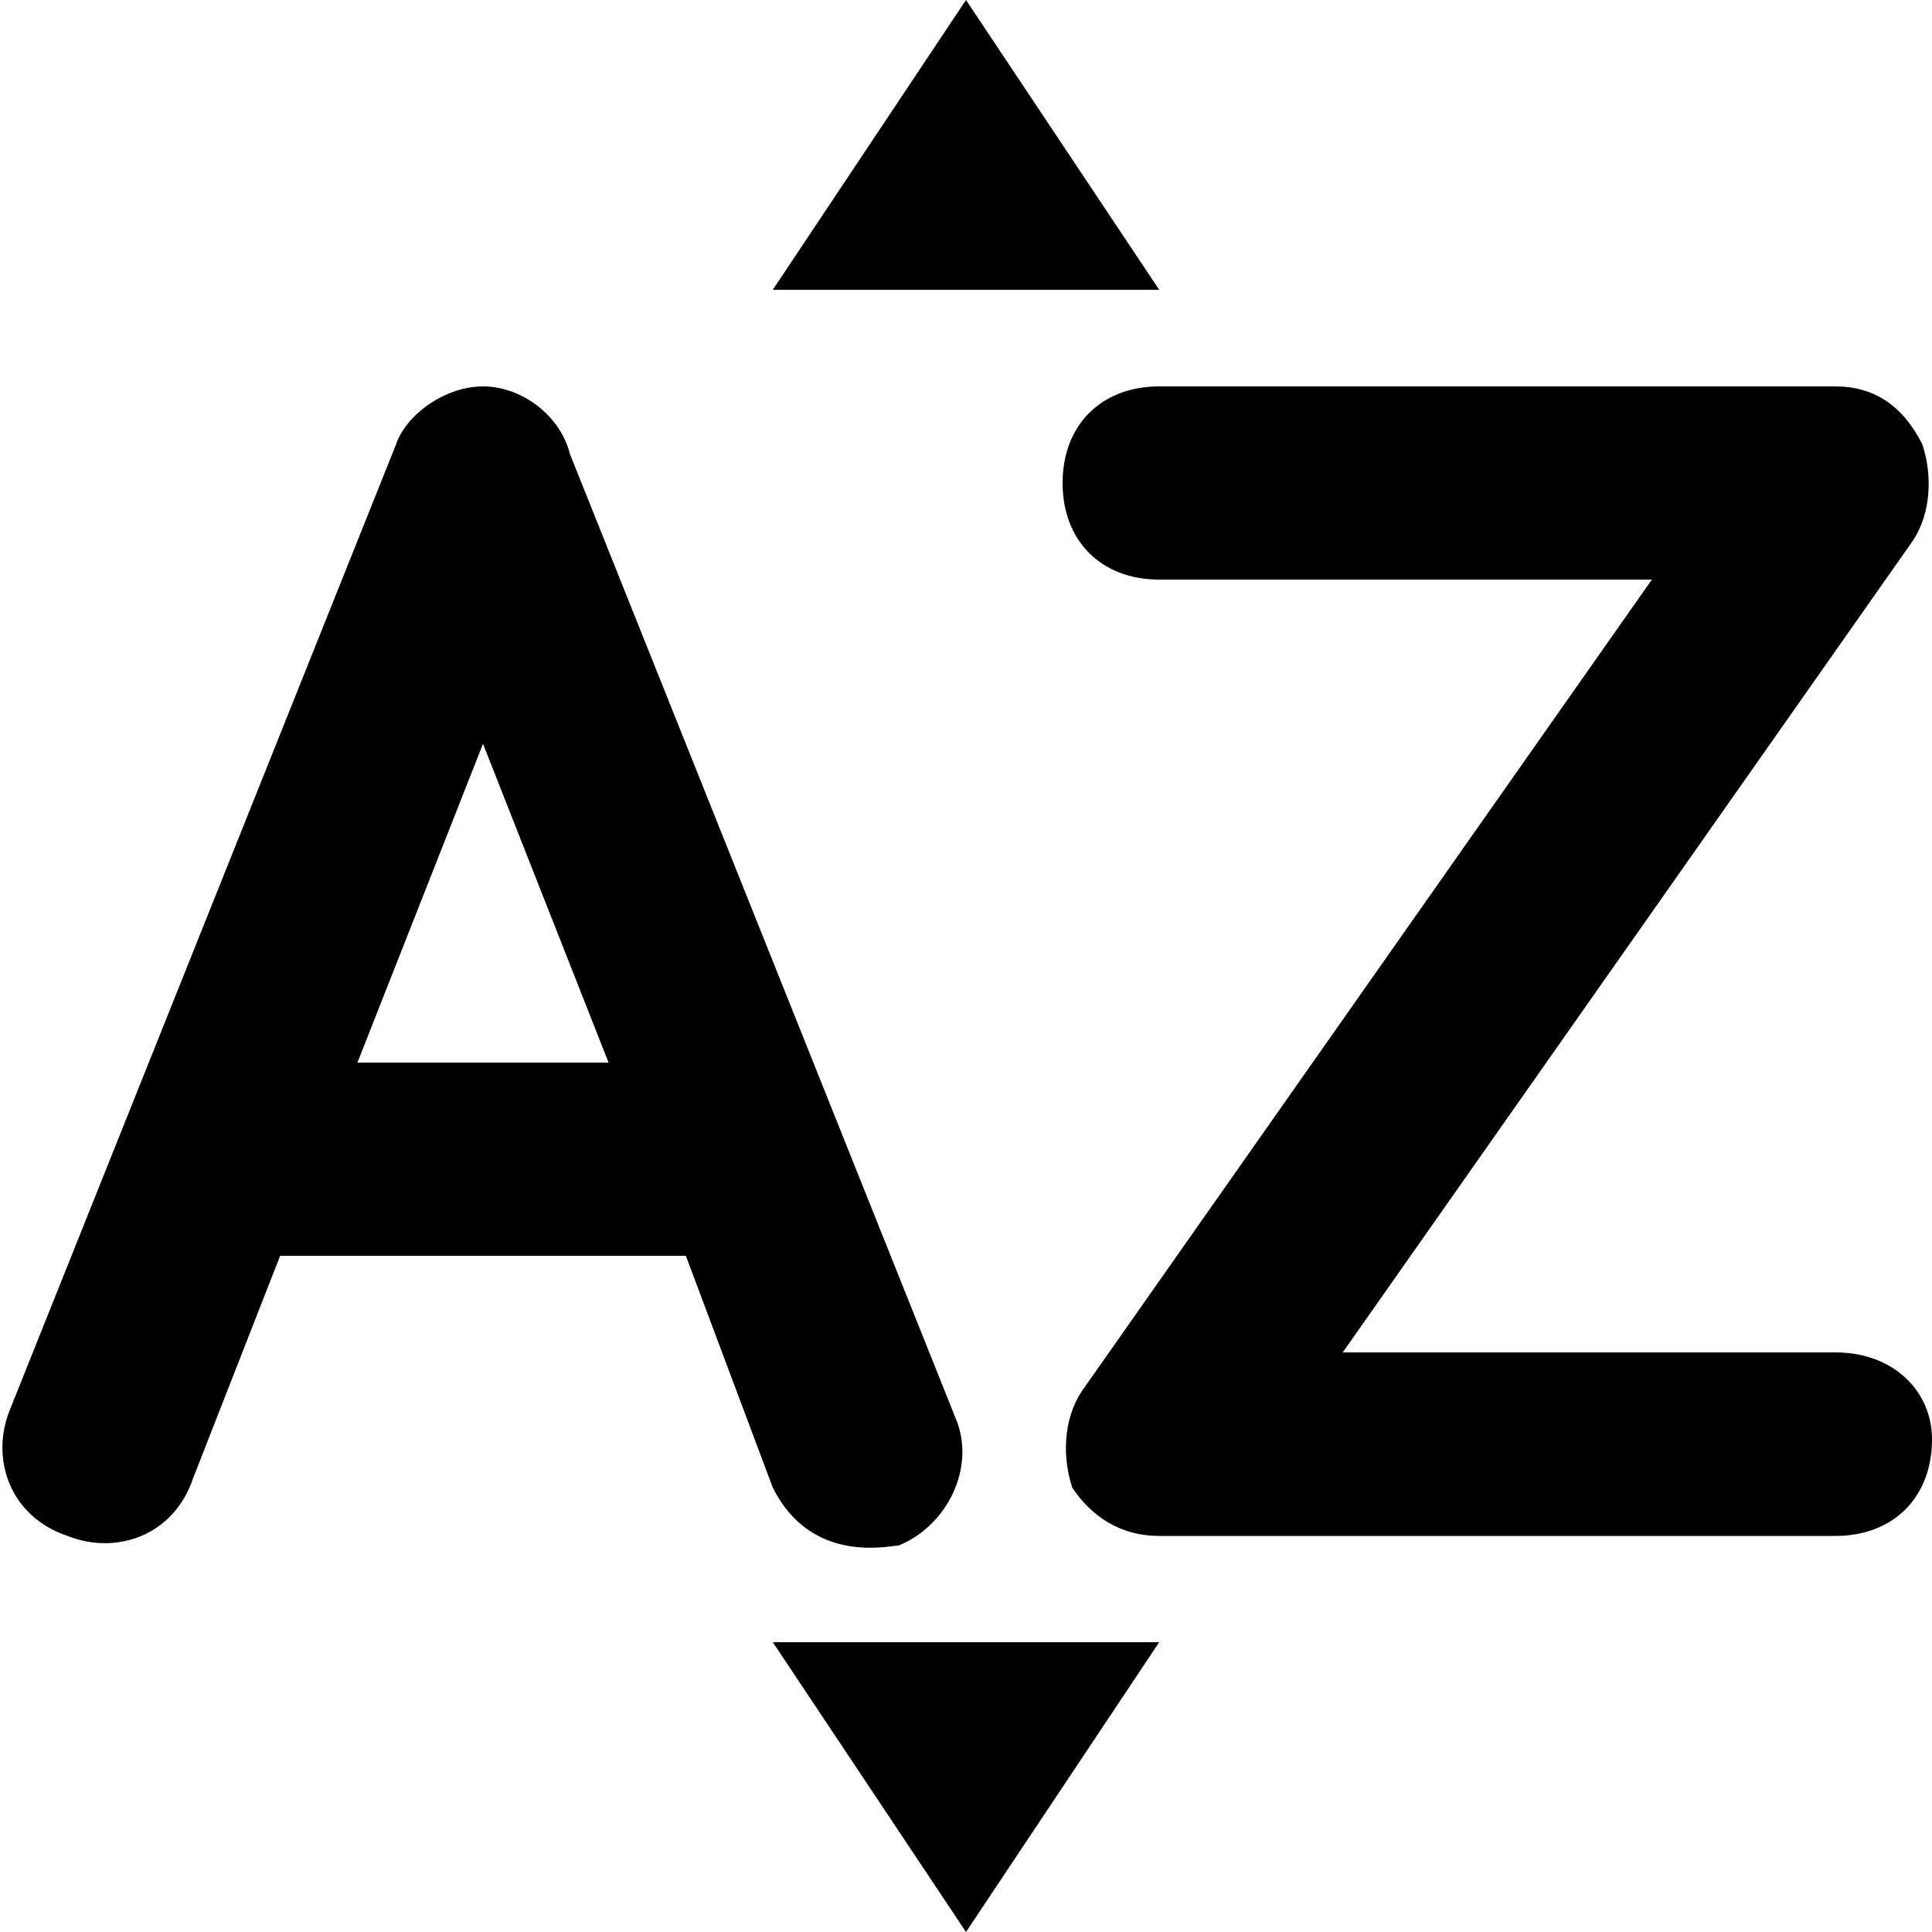<svg id="Layer_1" enable-background="new 0 0 20 20" height="512" viewBox="0 0 20 20" width="512" xmlns="http://www.w3.org/2000/svg"><g fill="rgb(0,0,0)"><path d="m19 14h-5.1l5.9-8.4c.2-.3.2-.7.1-1-.2-.4-.5-.6-.9-.6h-7c-.6 0-1 .4-1 1s.4 1 1 1h5.1l-5.9 8.4c-.2.3-.2.7-.1 1 .2.3.5.5.9.5h7c.6 0 1-.4 1-1 0-.5-.4-.9-1-.9z"/><path d="m7.1 13 .9 2.4c.4.8 1.2.6 1.3.6.5-.2.8-.8.6-1.3l-4-10c-.1-.4-.5-.7-.9-.7s-.8.3-.9.6l-2.8 7-1.2 3c-.2.5 0 1.1.6 1.3.5.2 1.1 0 1.3-.6l.9-2.3zm-2.1-5.3 1.3 3.3h-2.6z"/><path d="m10 0-2 3h4z"/><path d="m10 20 2-3h-4z"/></g></svg>